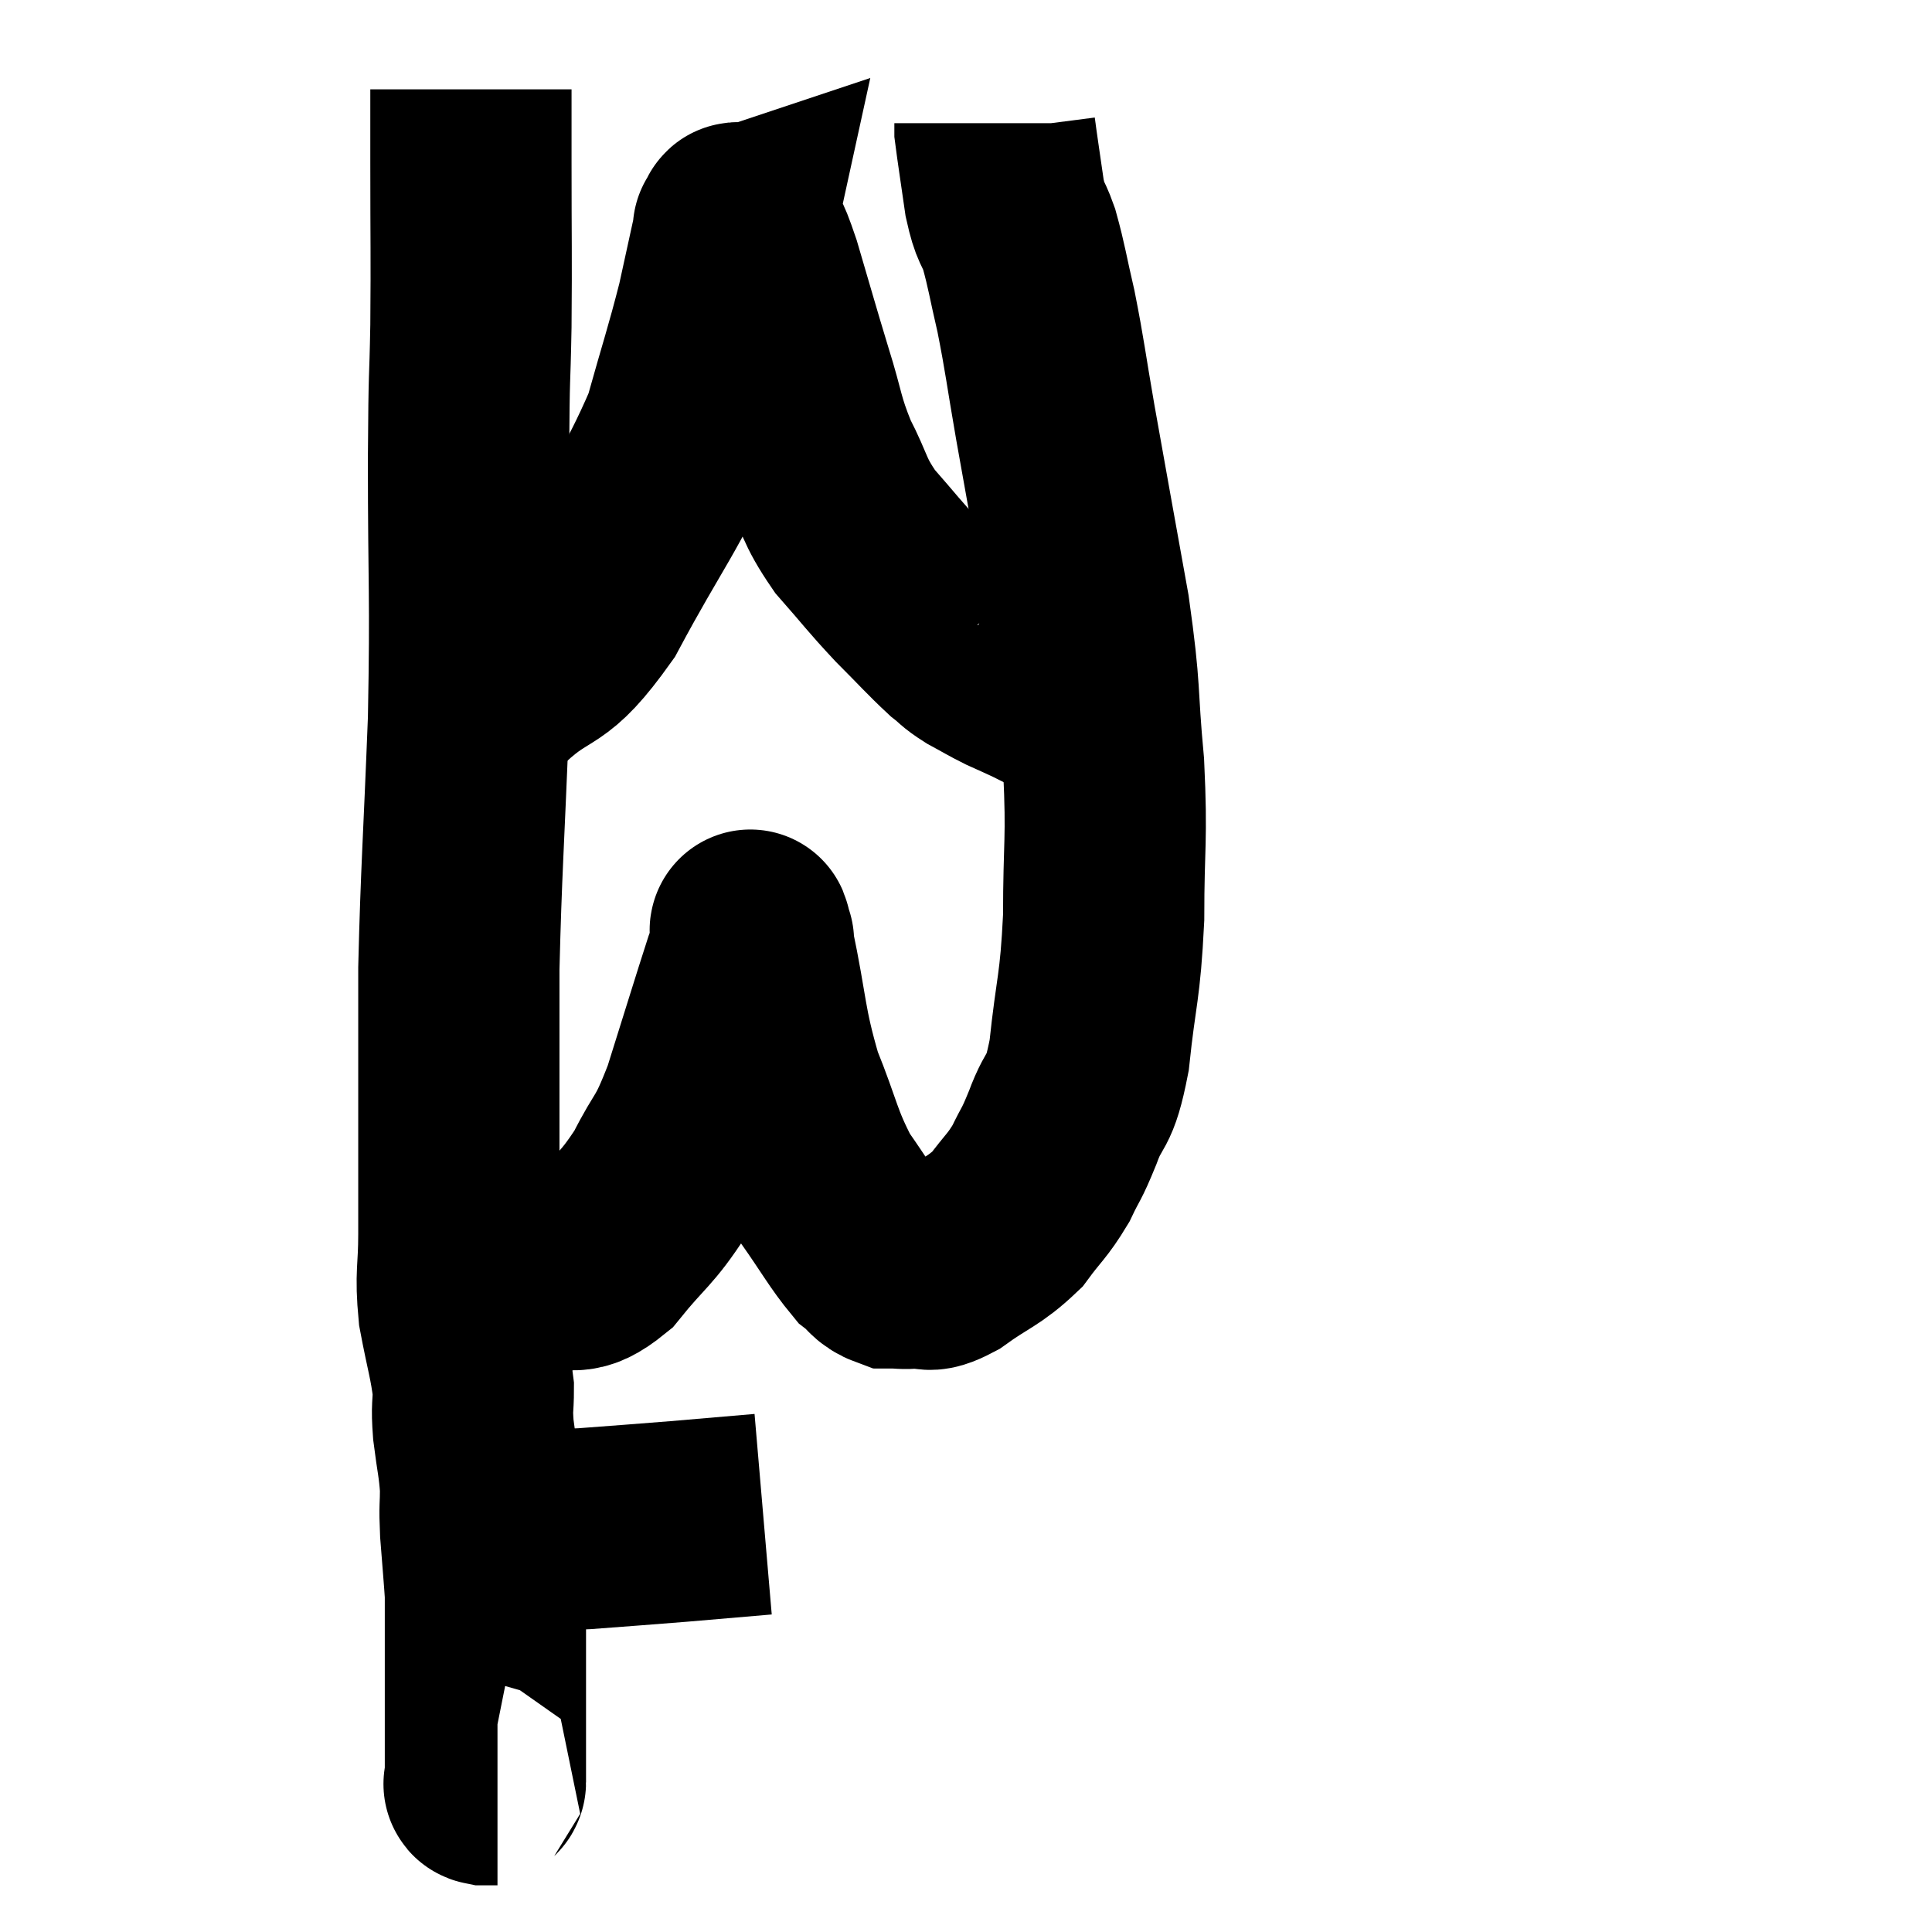 <svg width="48" height="48" viewBox="0 0 48 48" xmlns="http://www.w3.org/2000/svg"><path d="M 11.7 2.22 C 11.7 3.12, 11.7 2.55, 11.7 4.02 C 11.7 6.06, 11.715 6.255, 11.7 8.1 C 11.67 9.75, 11.655 8.955, 11.64 11.4 C 11.64 14.64, 11.7 14.715, 11.64 17.88 C 11.52 20.97, 11.46 21.615, 11.4 24.06 C 11.4 25.86, 11.4 26.55, 11.4 27.66 C 11.4 28.08, 11.4 27.75, 11.4 28.5 C 11.4 29.58, 11.4 29.64, 11.4 30.66 C 11.4 31.62, 11.31 31.62, 11.4 32.58 C 11.58 33.54, 11.67 33.765, 11.76 34.5 C 11.76 35.01, 11.715 34.905, 11.76 35.52 C 11.85 36.24, 11.895 36.33, 11.94 36.96 C 11.94 37.5, 11.91 37.38, 11.94 38.04 C 12 38.82, 12.03 39.135, 12.06 39.6 C 12.06 39.75, 12.06 39.525, 12.06 39.9 C 12.06 40.5, 12.06 40.35, 12.06 41.1 C 12.06 42, 12.06 42.135, 12.06 42.9 C 12.06 43.53, 12.06 43.815, 12.06 44.16 C 12.06 44.22, 12.06 44.235, 12.06 44.28 C 12.06 44.31, 11.985 44.325, 12.06 44.34 L 12.36 44.34" fill="none" stroke="black" stroke-width="5"></path><path d="M 11.7 38.1 C 12.39 38.04, 12.375 38.01, 13.08 37.98 C 13.8 37.98, 13.575 38.025, 14.52 37.98 C 15.69 37.89, 15.75 37.89, 16.86 37.8 C 17.91 37.71, 18.435 37.665, 18.96 37.62 C 18.96 37.62, 18.96 37.62, 18.96 37.62 L 18.96 37.62" fill="none" stroke="black" stroke-width="5"></path><path d="M 11.28 31.14 C 12.09 31.38, 12.315 31.5, 12.9 31.62 C 13.26 31.62, 13.11 31.725, 13.62 31.62 C 14.28 31.41, 14.235 31.77, 14.94 31.2 C 15.69 30.27, 15.81 30.315, 16.44 29.34 C 16.95 28.32, 16.95 28.62, 17.46 27.3 C 17.97 25.68, 18.165 25.035, 18.48 24.06 C 18.6 23.73, 18.66 23.565, 18.72 23.4 C 18.72 23.4, 18.72 23.37, 18.72 23.4 C 18.72 23.46, 18.54 22.635, 18.72 23.52 C 19.08 25.23, 19.005 25.455, 19.44 26.94 C 19.95 28.2, 19.92 28.425, 20.46 29.46 C 21.03 30.27, 21.18 30.57, 21.6 31.08 C 21.87 31.29, 21.855 31.395, 22.14 31.5 C 22.44 31.5, 22.395 31.53, 22.74 31.5 C 23.13 31.44, 22.95 31.68, 23.52 31.38 C 24.27 30.84, 24.435 30.855, 25.02 30.3 C 25.44 29.73, 25.515 29.73, 25.86 29.16 C 26.13 28.59, 26.1 28.755, 26.4 28.02 C 26.73 27.12, 26.805 27.525, 27.06 26.22 C 27.24 24.51, 27.33 24.6, 27.42 22.8 C 27.42 20.91, 27.51 20.925, 27.42 19.02 C 27.24 17.1, 27.36 17.31, 27.06 15.18 C 26.64 12.84, 26.55 12.36, 26.22 10.5 C 25.98 9.12, 25.965 8.88, 25.74 7.74 C 25.53 6.84, 25.515 6.645, 25.32 5.94 C 25.14 5.43, 25.11 5.595, 24.96 4.92 C 24.84 4.08, 24.78 3.705, 24.72 3.24 C 24.72 3.15, 24.72 3.105, 24.72 3.06 C 24.72 3.06, 24.72 3.06, 24.72 3.06 L 24.72 3.06" fill="none" stroke="black" stroke-width="5"></path><path d="M 11.52 17.64 C 11.94 17.37, 11.58 17.76, 12.36 17.1 C 13.5 16.05, 13.485 16.62, 14.64 15 C 15.81 12.81, 16.185 12.465, 16.98 10.62 C 17.4 9.12, 17.505 8.85, 17.82 7.62 C 18.03 6.66, 18.135 6.18, 18.24 5.7 C 18.24 5.7, 18.24 5.7, 18.24 5.7 C 18.24 5.7, 18.195 5.715, 18.24 5.7 C 18.33 5.67, 18.255 5.385, 18.42 5.64 C 18.66 6.18, 18.585 5.79, 18.9 6.72 C 19.29 8.04, 19.32 8.175, 19.68 9.36 C 20.01 10.41, 19.95 10.5, 20.34 11.46 C 20.79 12.33, 20.685 12.39, 21.24 13.2 C 21.9 13.95, 21.93 14.025, 22.56 14.7 C 23.16 15.3, 23.325 15.495, 23.76 15.9 C 24.03 16.11, 23.97 16.11, 24.3 16.32 C 24.69 16.53, 24.72 16.56, 25.08 16.74 C 25.41 16.89, 25.485 16.92, 25.74 17.04 C 25.92 17.13, 25.98 17.16, 26.1 17.22 C 26.16 17.25, 26.055 17.175, 26.22 17.28 C 26.49 17.46, 26.55 17.505, 26.76 17.64 C 26.91 17.73, 26.985 17.775, 27.06 17.82 C 27.06 17.82, 27.06 17.82, 27.06 17.82 L 27.06 17.82" fill="none" stroke="black" stroke-width="5"></path></svg>
